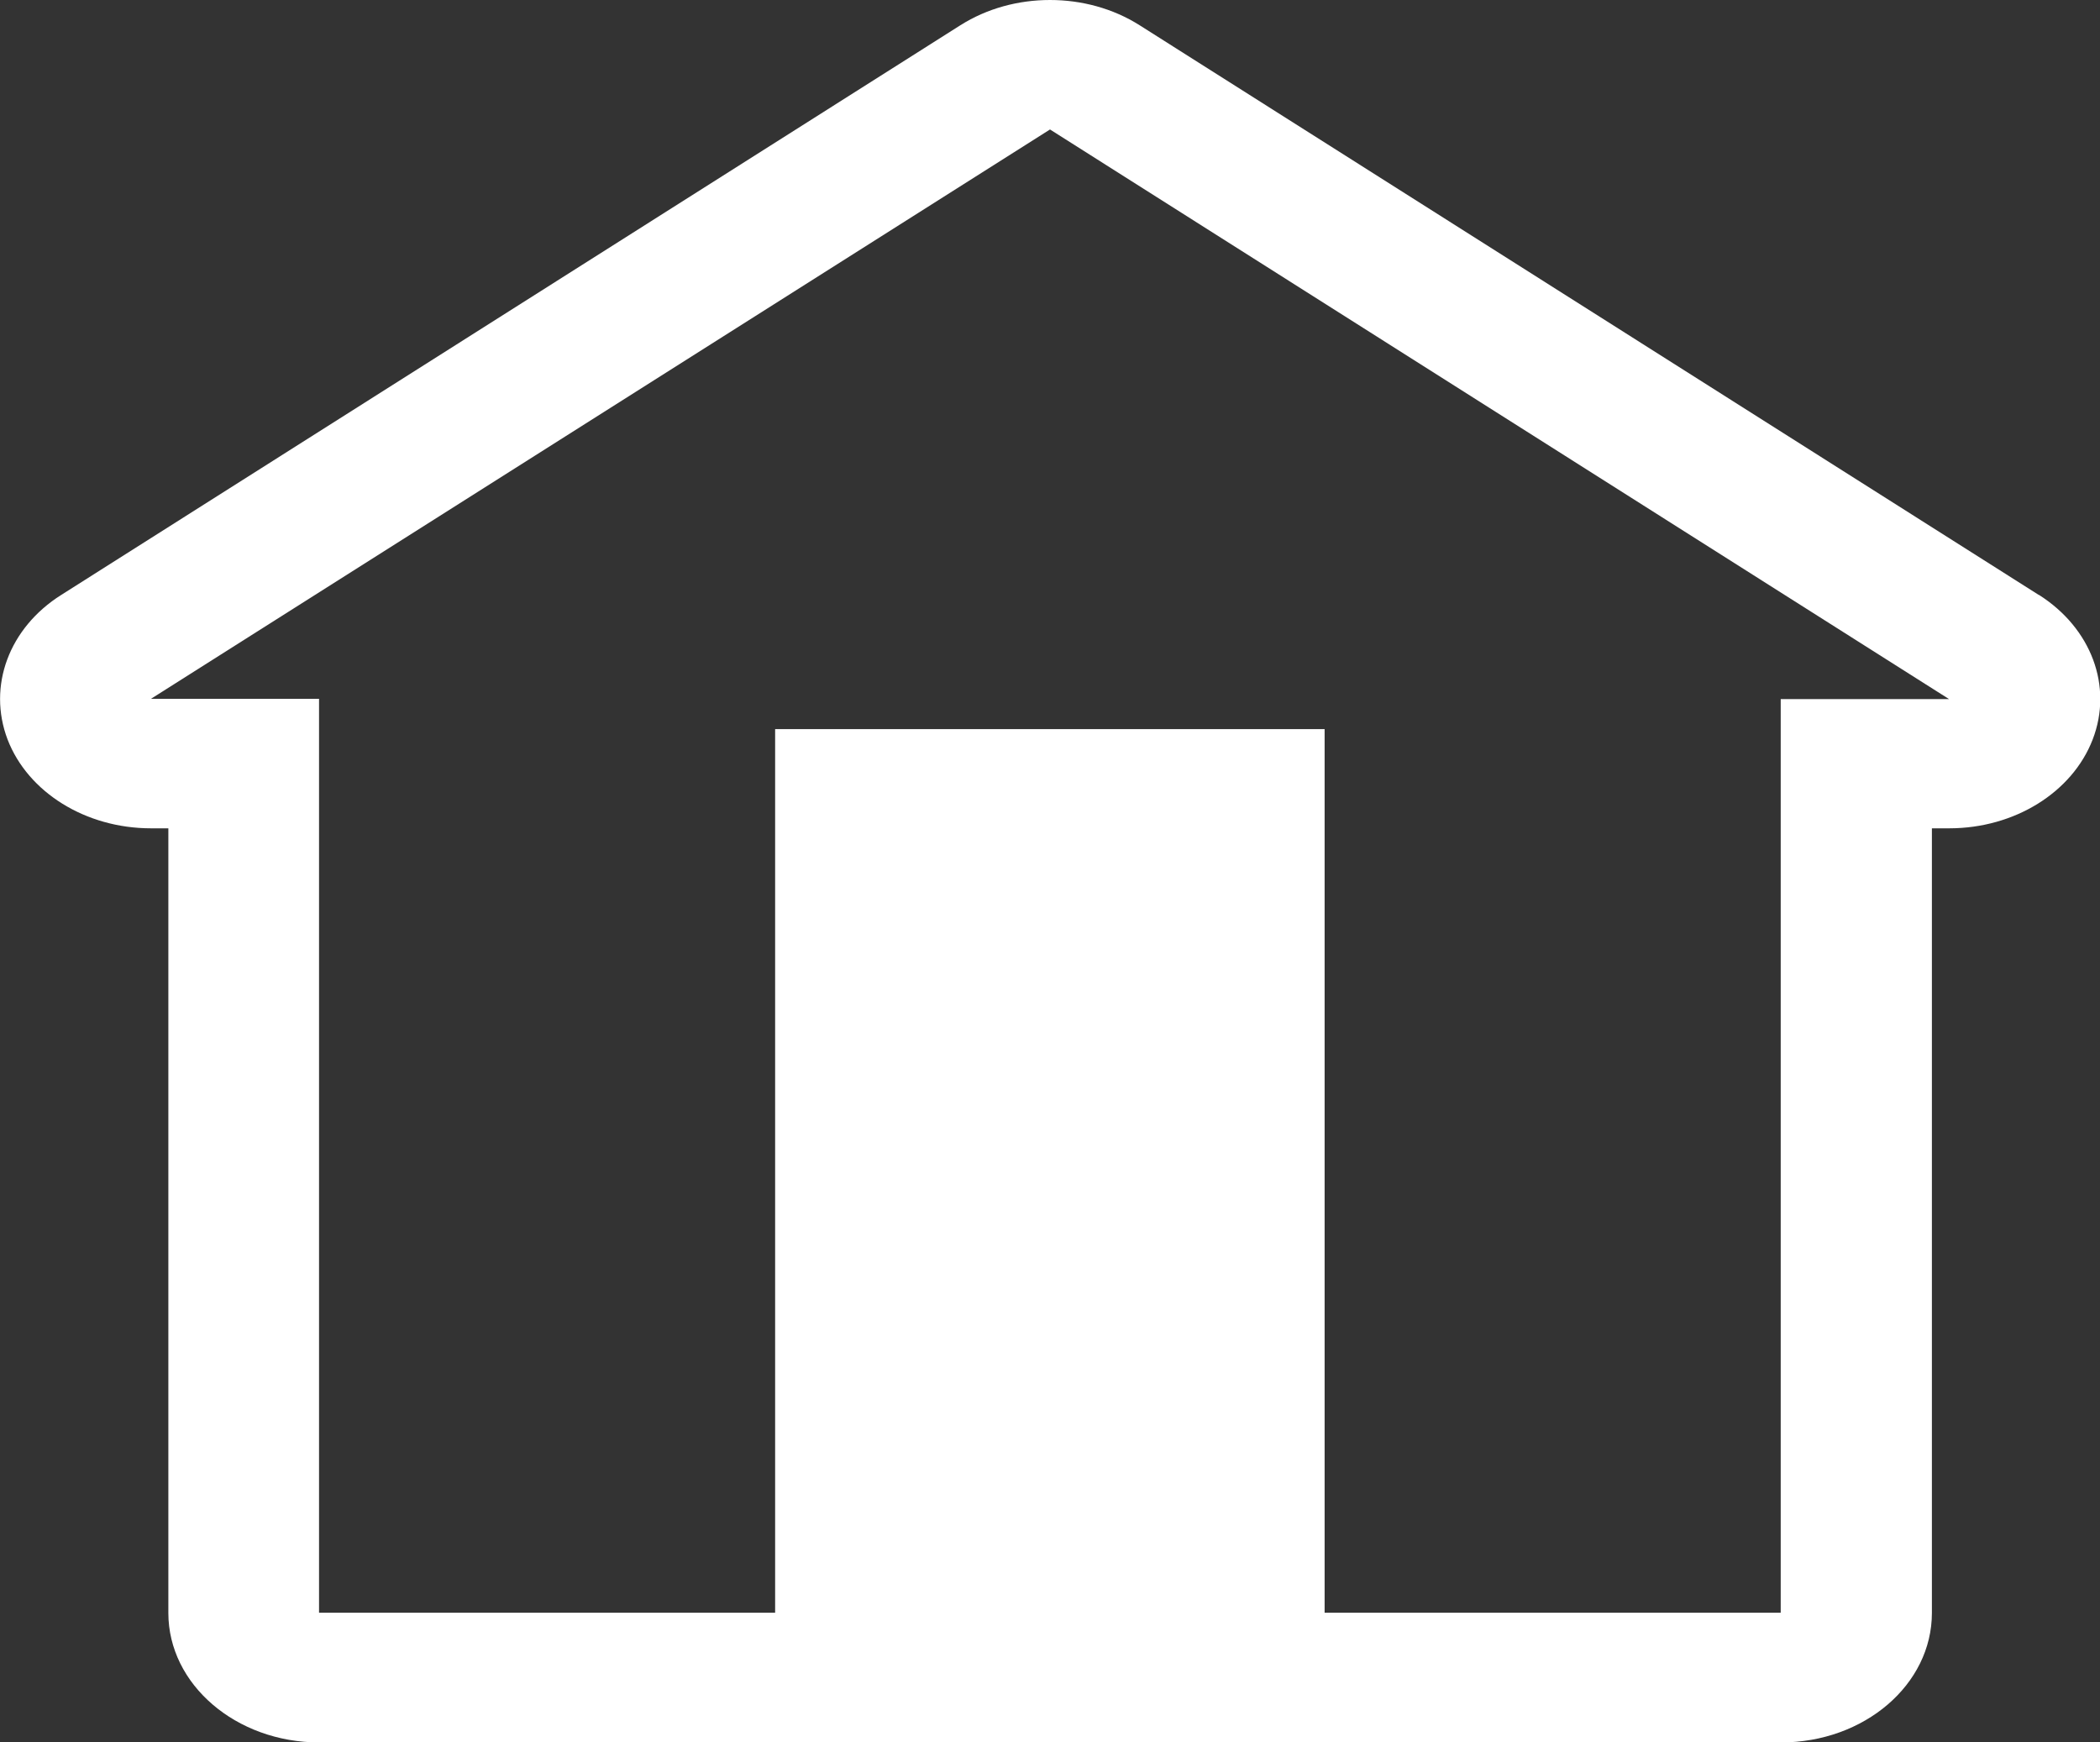 <?xml version="1.0" encoding="UTF-8"?>
<svg id="Layer_2" data-name="Layer 2" xmlns="http://www.w3.org/2000/svg" viewBox="0 0 83.2 69.03">
  <rect x="0" y="0" width="83.2" height="69.03" fill="#333333" stroke="none"/>
  <defs>
    <style>
      .cls-1 {
        fill: #fff;
      }
    </style>
  </defs>
  <g id="Layer_1-2" data-name="Layer 1">
    <path class="cls-1" d="M80.77,23.57L45.15,1c-1.06-.67-2.3-1-3.55-1s-2.49,.33-3.55,1L2.43,23.57c-2.08,1.31-2.93,3.62-2.13,5.73,.81,2.1,3.1,3.52,5.68,3.52h.69v31.09c0,2.83,2.68,5.13,5.98,5.13h57.91c3.3,0,5.98-2.29,5.98-5.13v-31.09h.69c2.58,0,4.87-1.42,5.68-3.52,.81-2.1-.05-4.41-2.13-5.73Zm-10.22,4.12V63.9h-18.07V28.89H30.71V63.9H12.64V27.69H5.98L41.6,5.13l35.62,22.57h-6.67Z"/>
  </g>
</svg>